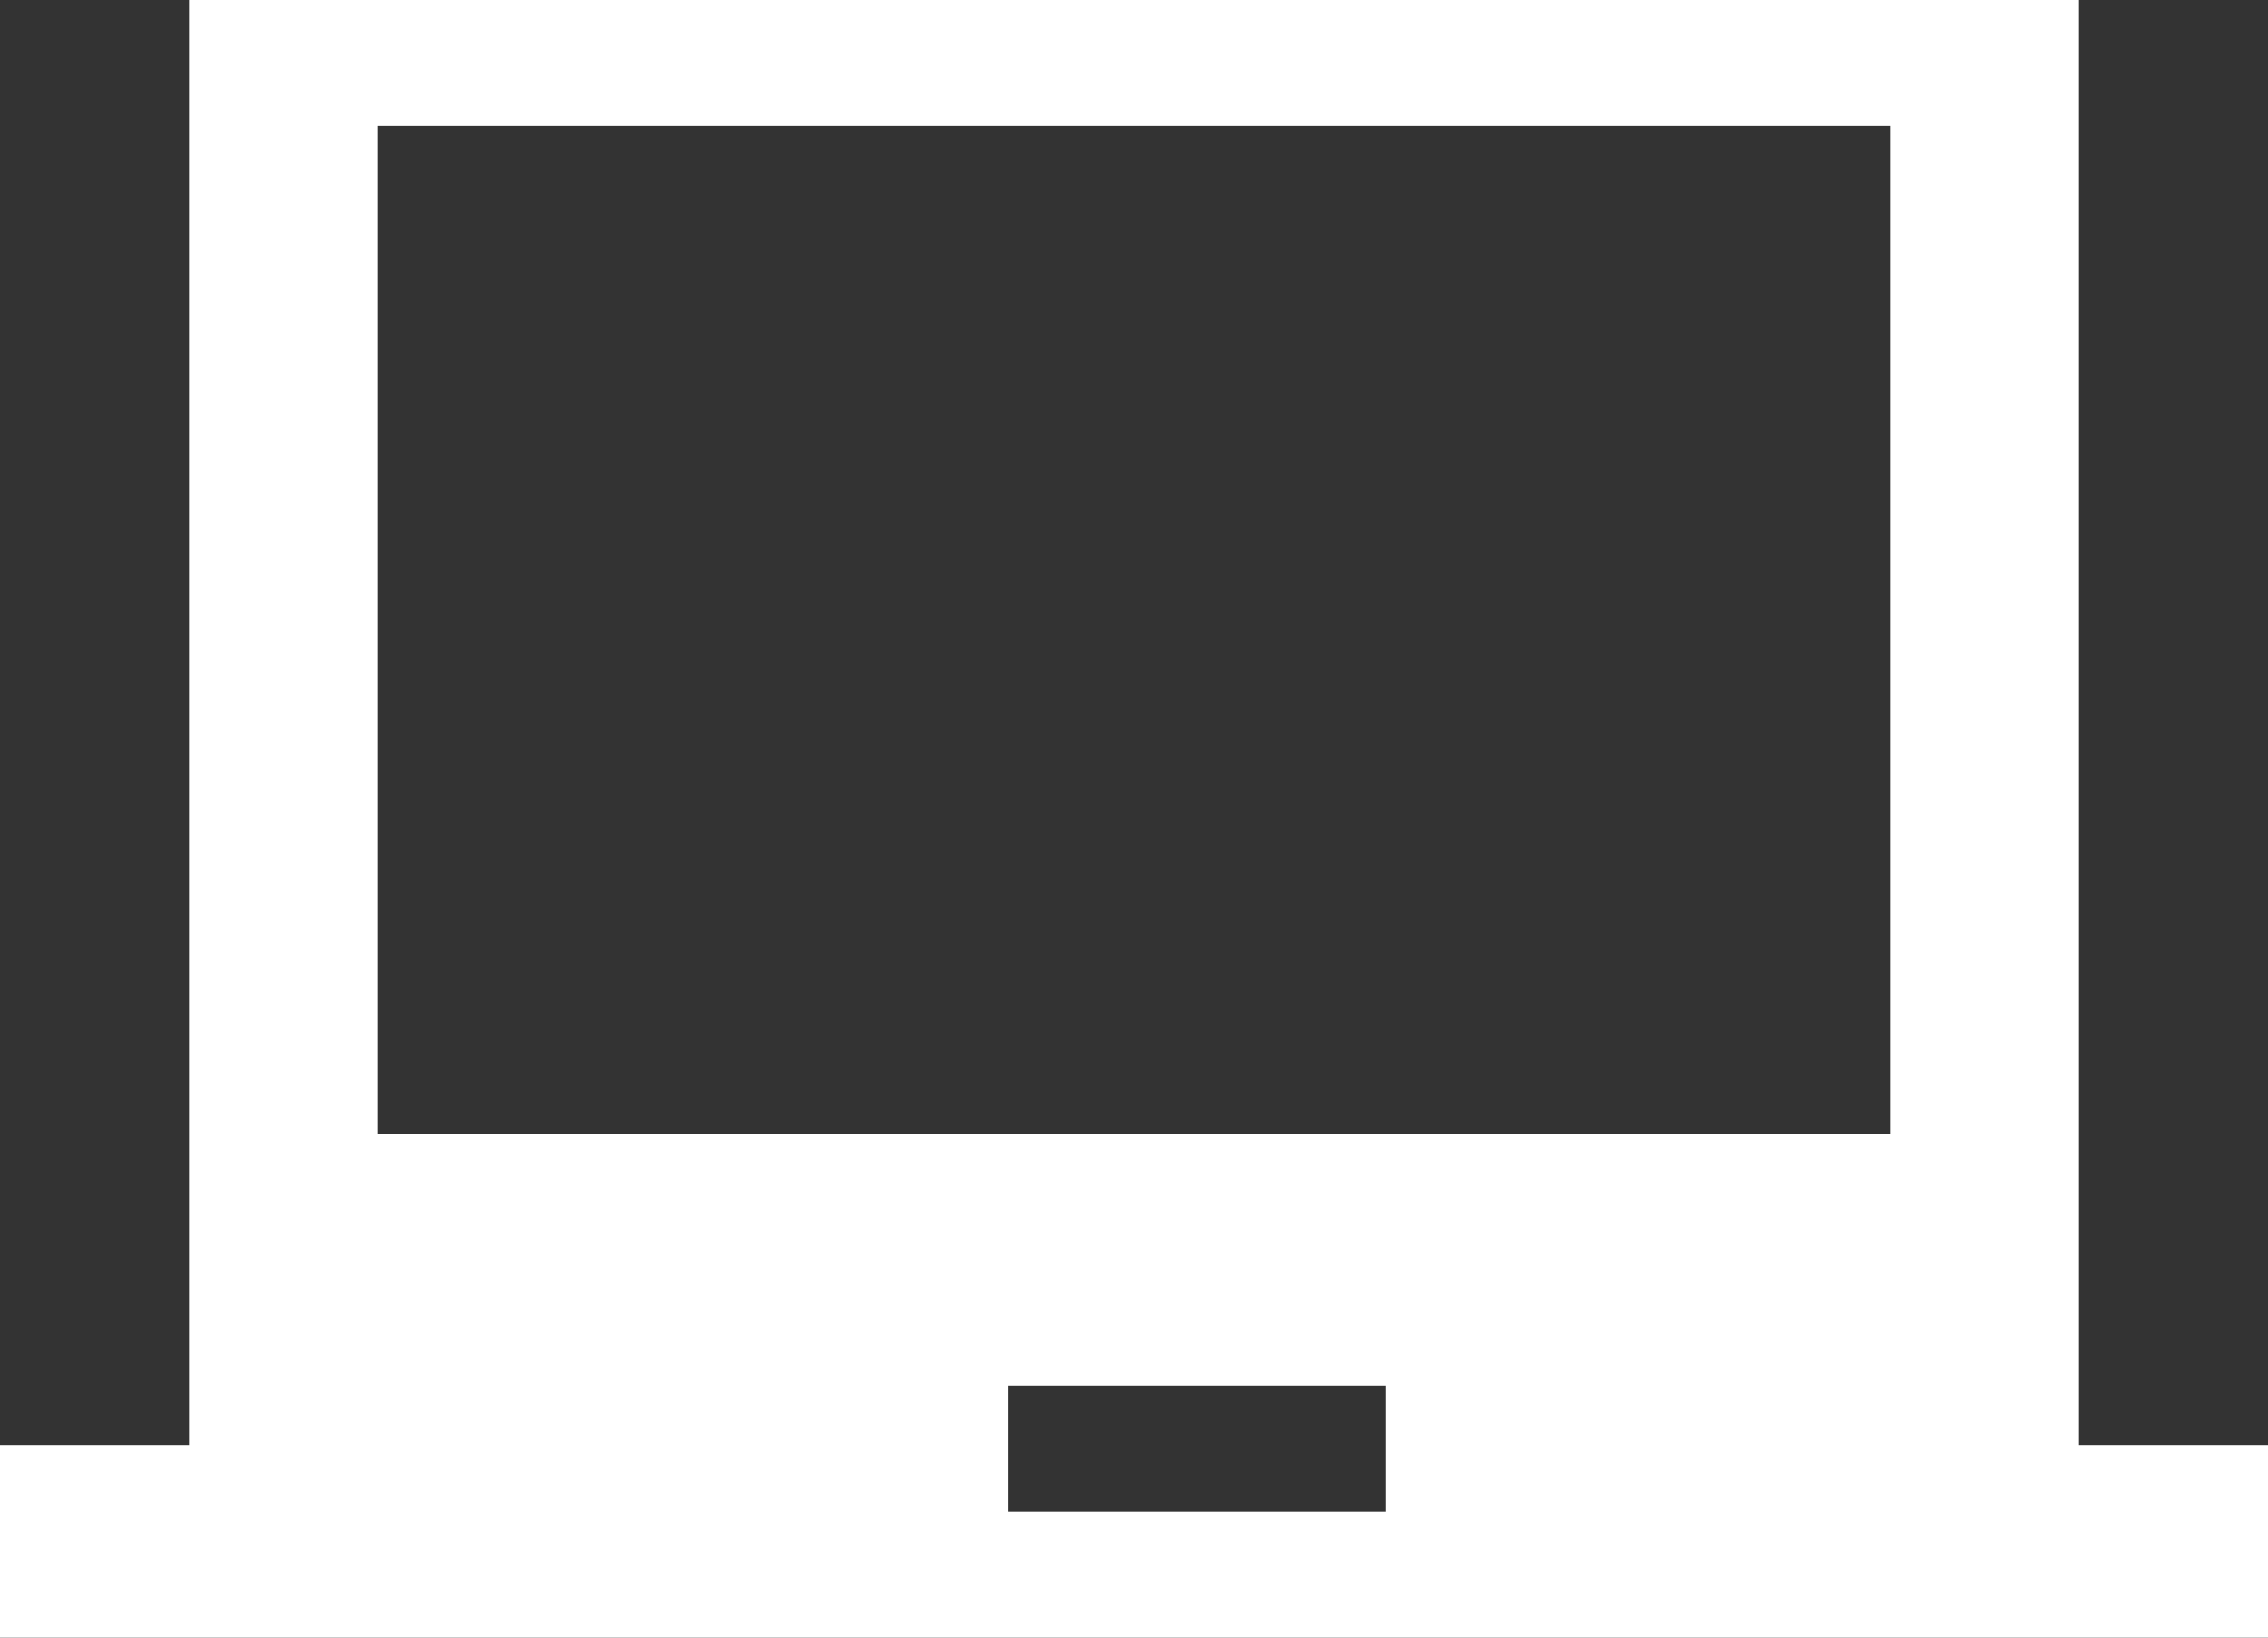 <svg width="18" height="13" viewBox="0 0 18 13" fill="none" xmlns="http://www.w3.org/2000/svg">
<rect x="0" y="0" width="18" height="13" fill="#333333" stroke="none"/>
<path fill-rule="evenodd" clip-rule="evenodd" d="M16.5 11.471V0H1.5V11.471H0V13H18V11.471H16.5ZM11 12H8V11H11V12ZM15 9H3V1H15V9Z" fill="white"/>
</svg>

